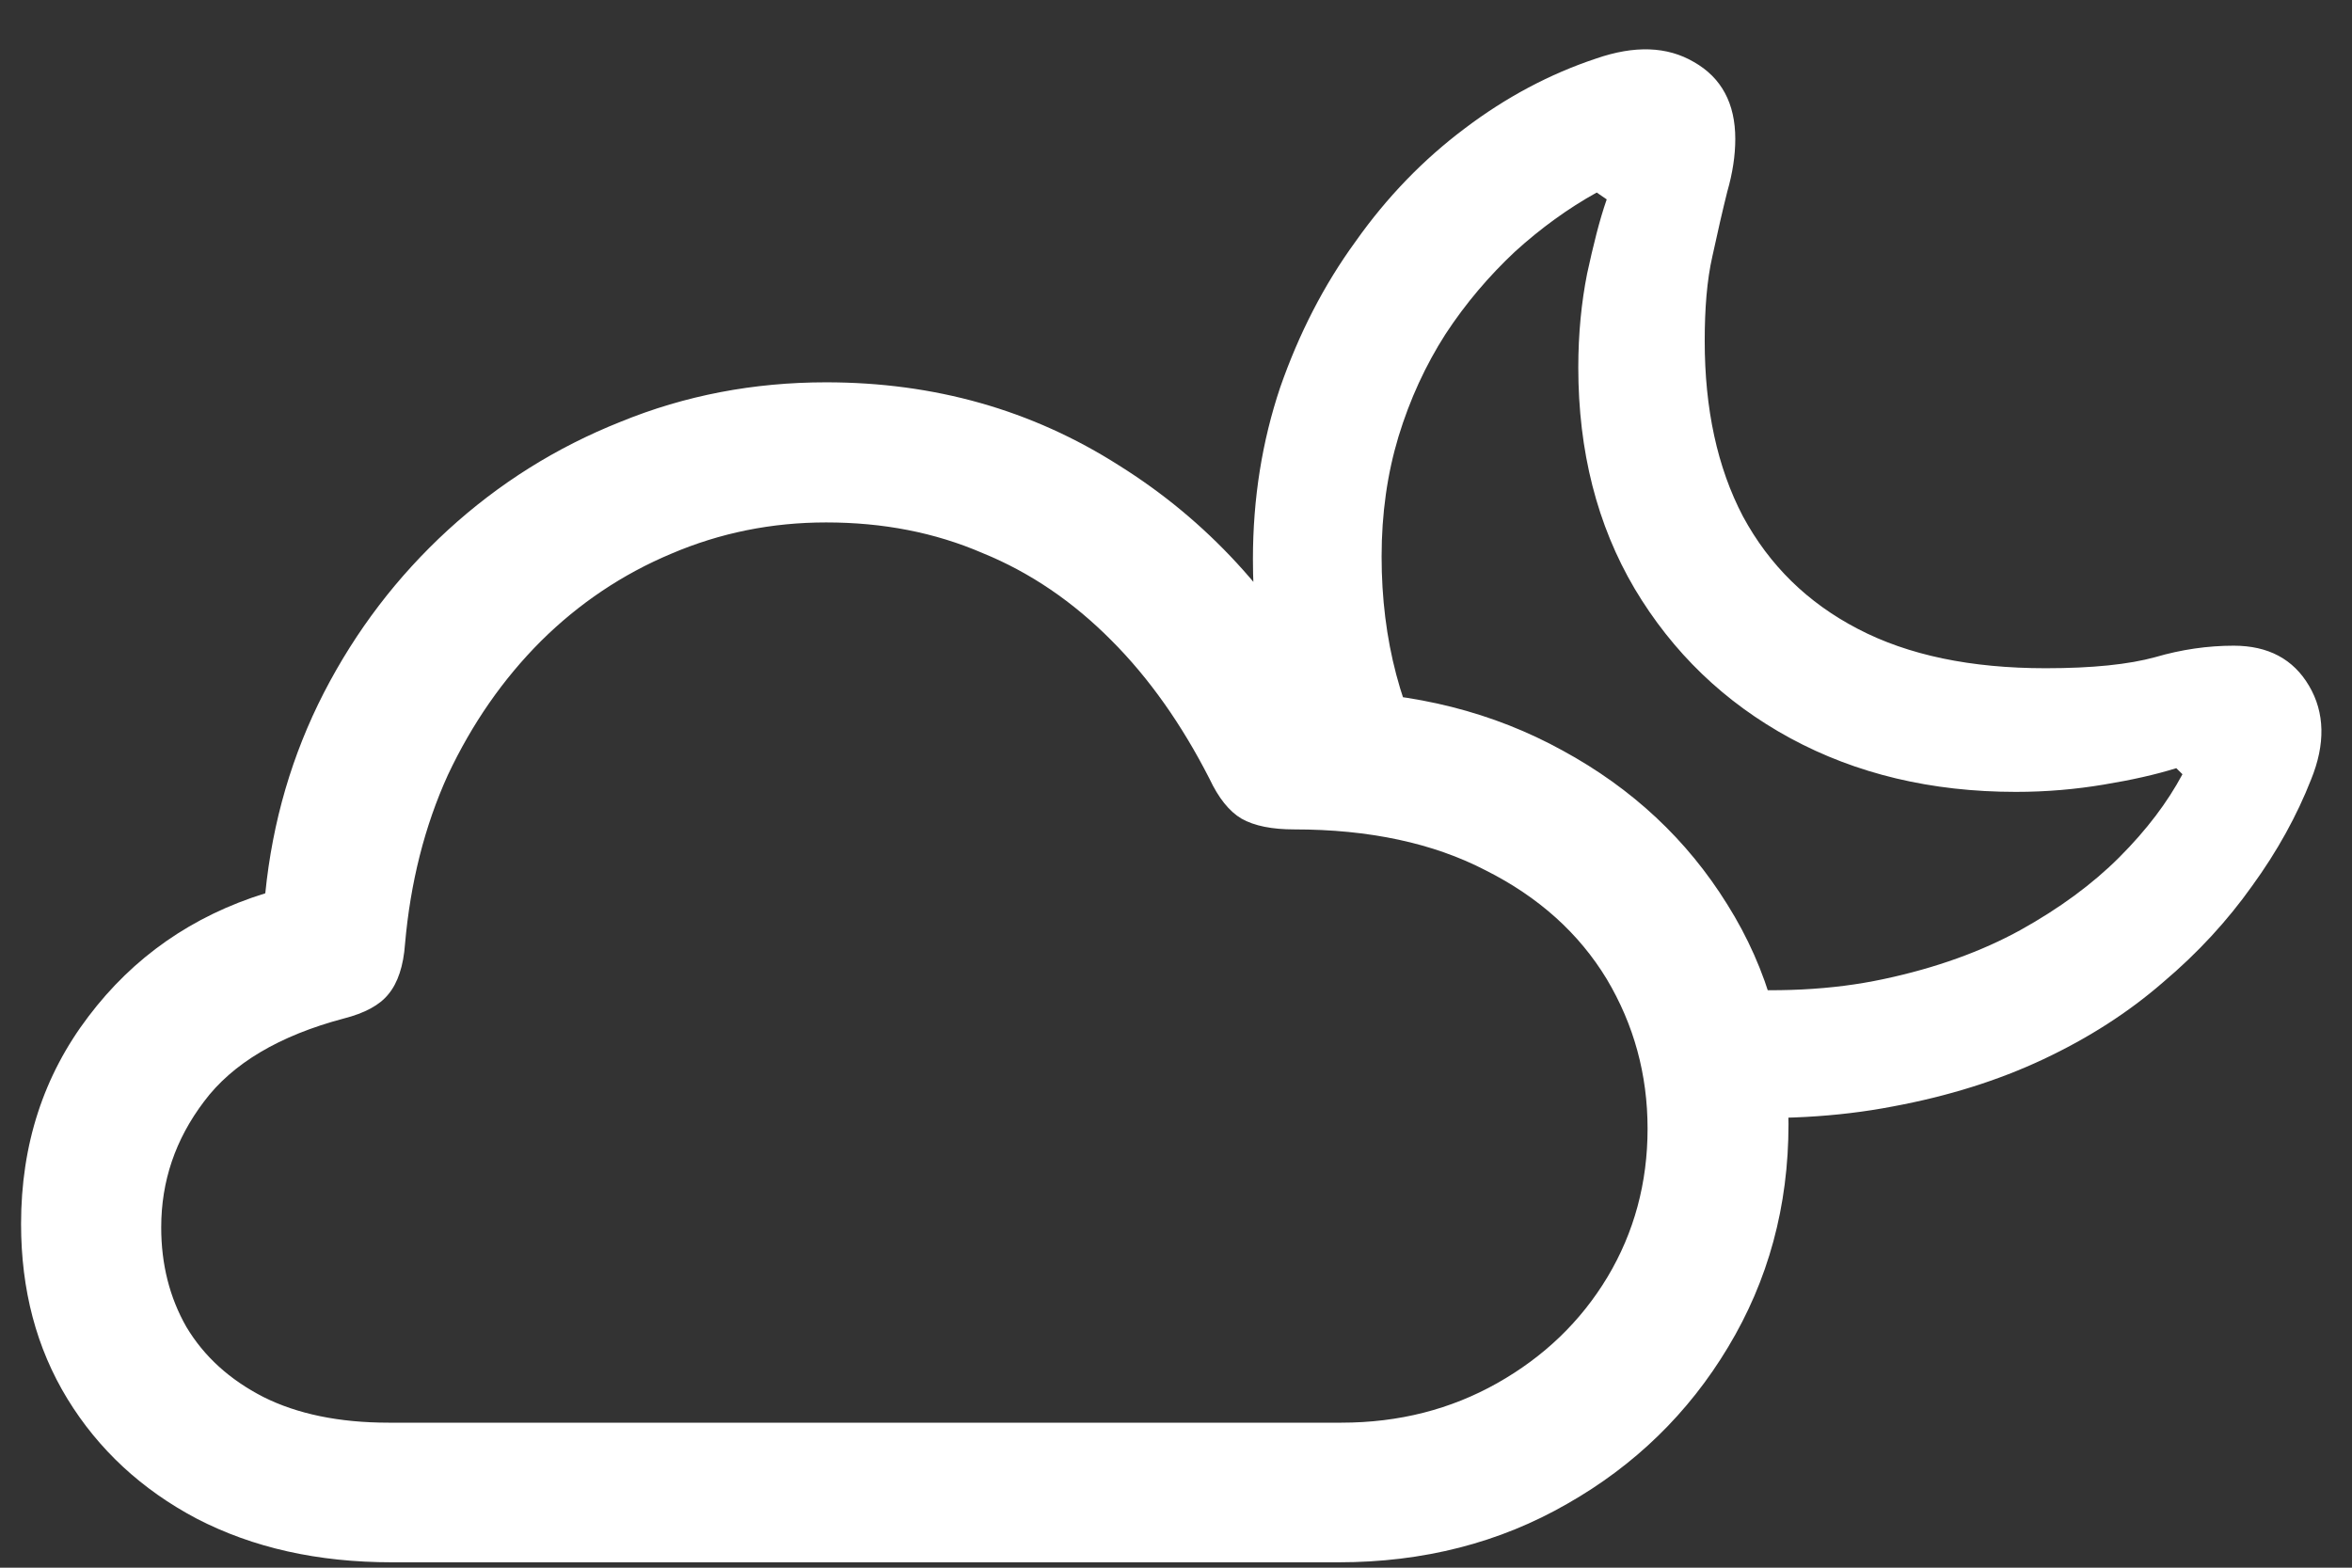 <?xml version="1.0" encoding="UTF-8"?>
<svg xmlns="http://www.w3.org/2000/svg" xmlns:xlink="http://www.w3.org/1999/xlink" width="24" height="16" viewBox="0 0 24 16" version="1.1">
<rect x="0" y="0" width="24" height="16" fill="#333333" stroke="none"/>
<g id="surface1">
<path style=" stroke:none;fill-rule:nonzero;fill:rgb(100%,100%,100%);fill-opacity:1;" d="M 4 15.945 L 13.66 15.945 C 14.523 15.945 15.301 15.746 15.992 15.348 C 16.68 14.957 17.23 14.422 17.633 13.75 C 18.043 13.07 18.25 12.312 18.25 11.473 C 18.25 10.641 18.043 9.895 17.625 9.23 C 17.215 8.57 16.656 8.047 15.945 7.66 C 15.238 7.27 14.438 7.066 13.543 7.055 C 13.02 6.078 12.312 5.309 11.418 4.75 C 10.531 4.184 9.535 3.902 8.43 3.902 C 7.691 3.902 6.992 4.035 6.332 4.305 C 5.676 4.566 5.09 4.934 4.57 5.41 C 4.055 5.883 3.633 6.434 3.305 7.07 C 2.98 7.703 2.781 8.383 2.707 9.117 C 1.961 9.348 1.359 9.77 0.902 10.375 C 0.445 10.977 0.215 11.68 0.215 12.492 C 0.215 13.164 0.371 13.758 0.688 14.277 C 1.004 14.793 1.445 15.203 2.008 15.5 C 2.582 15.797 3.242 15.945 4 15.945 Z M 3.965 14.52 C 3.457 14.52 3.031 14.43 2.688 14.258 C 2.344 14.082 2.082 13.844 1.902 13.543 C 1.73 13.242 1.645 12.902 1.645 12.527 C 1.645 12.055 1.789 11.629 2.082 11.242 C 2.371 10.855 2.848 10.57 3.508 10.395 C 3.723 10.34 3.875 10.258 3.965 10.145 C 4.059 10.031 4.117 9.859 4.133 9.633 C 4.188 9.008 4.332 8.434 4.57 7.91 C 4.816 7.387 5.133 6.93 5.52 6.543 C 5.91 6.156 6.355 5.859 6.848 5.652 C 7.348 5.438 7.875 5.332 8.43 5.332 C 9.008 5.332 9.539 5.434 10.027 5.645 C 10.516 5.844 10.953 6.145 11.34 6.535 C 11.727 6.922 12.059 7.395 12.34 7.945 C 12.434 8.145 12.543 8.281 12.668 8.355 C 12.801 8.43 12.98 8.465 13.207 8.465 C 13.973 8.465 14.625 8.605 15.16 8.883 C 15.703 9.156 16.113 9.527 16.395 9.992 C 16.672 10.457 16.812 10.965 16.812 11.52 C 16.812 12.07 16.676 12.578 16.402 13.035 C 16.129 13.488 15.754 13.848 15.277 14.117 C 14.805 14.383 14.277 14.52 13.688 14.52 Z M 17.465 11.395 C 18.133 11.434 18.746 11.402 19.312 11.293 C 19.879 11.188 20.391 11.027 20.848 10.812 C 21.312 10.594 21.719 10.332 22.07 10.027 C 22.43 9.723 22.73 9.395 22.98 9.043 C 23.238 8.688 23.438 8.324 23.582 7.957 C 23.73 7.594 23.723 7.273 23.562 7 C 23.402 6.727 23.145 6.59 22.793 6.59 C 22.527 6.59 22.258 6.629 21.992 6.707 C 21.723 6.781 21.352 6.82 20.875 6.82 C 20.113 6.82 19.473 6.688 18.957 6.418 C 18.445 6.152 18.055 5.77 17.785 5.27 C 17.523 4.77 17.395 4.172 17.395 3.48 C 17.395 3.148 17.418 2.859 17.473 2.617 C 17.527 2.367 17.578 2.145 17.625 1.957 C 17.68 1.766 17.707 1.586 17.707 1.418 C 17.707 1.055 17.566 0.793 17.285 0.633 C 17.012 0.473 16.68 0.461 16.285 0.598 C 15.816 0.754 15.367 0.992 14.945 1.312 C 14.523 1.629 14.152 2.012 13.832 2.465 C 13.508 2.91 13.254 3.406 13.062 3.957 C 12.879 4.504 12.785 5.086 12.785 5.707 C 12.785 6.105 12.82 6.492 12.895 6.875 C 12.965 7.258 13.07 7.621 13.215 7.973 L 14.695 7.945 C 14.297 7.285 14.098 6.531 14.098 5.68 C 14.098 5.242 14.156 4.836 14.27 4.457 C 14.387 4.074 14.547 3.727 14.75 3.41 C 14.957 3.094 15.195 2.816 15.457 2.57 C 15.723 2.328 16.004 2.125 16.293 1.965 L 16.395 2.035 C 16.32 2.25 16.258 2.504 16.195 2.793 C 16.137 3.086 16.105 3.406 16.105 3.75 C 16.105 4.605 16.297 5.359 16.68 6.008 C 17.066 6.656 17.594 7.168 18.27 7.535 C 18.941 7.898 19.707 8.082 20.57 8.082 C 20.887 8.082 21.184 8.055 21.465 8.008 C 21.75 7.961 21.996 7.906 22.207 7.84 L 22.27 7.902 C 22.117 8.188 21.906 8.469 21.625 8.75 C 21.352 9.023 21.016 9.27 20.617 9.492 C 20.219 9.711 19.754 9.879 19.223 9.992 C 18.699 10.105 18.113 10.133 17.465 10.082 Z M 17.465 11.395 "/>
</g>
</svg>
